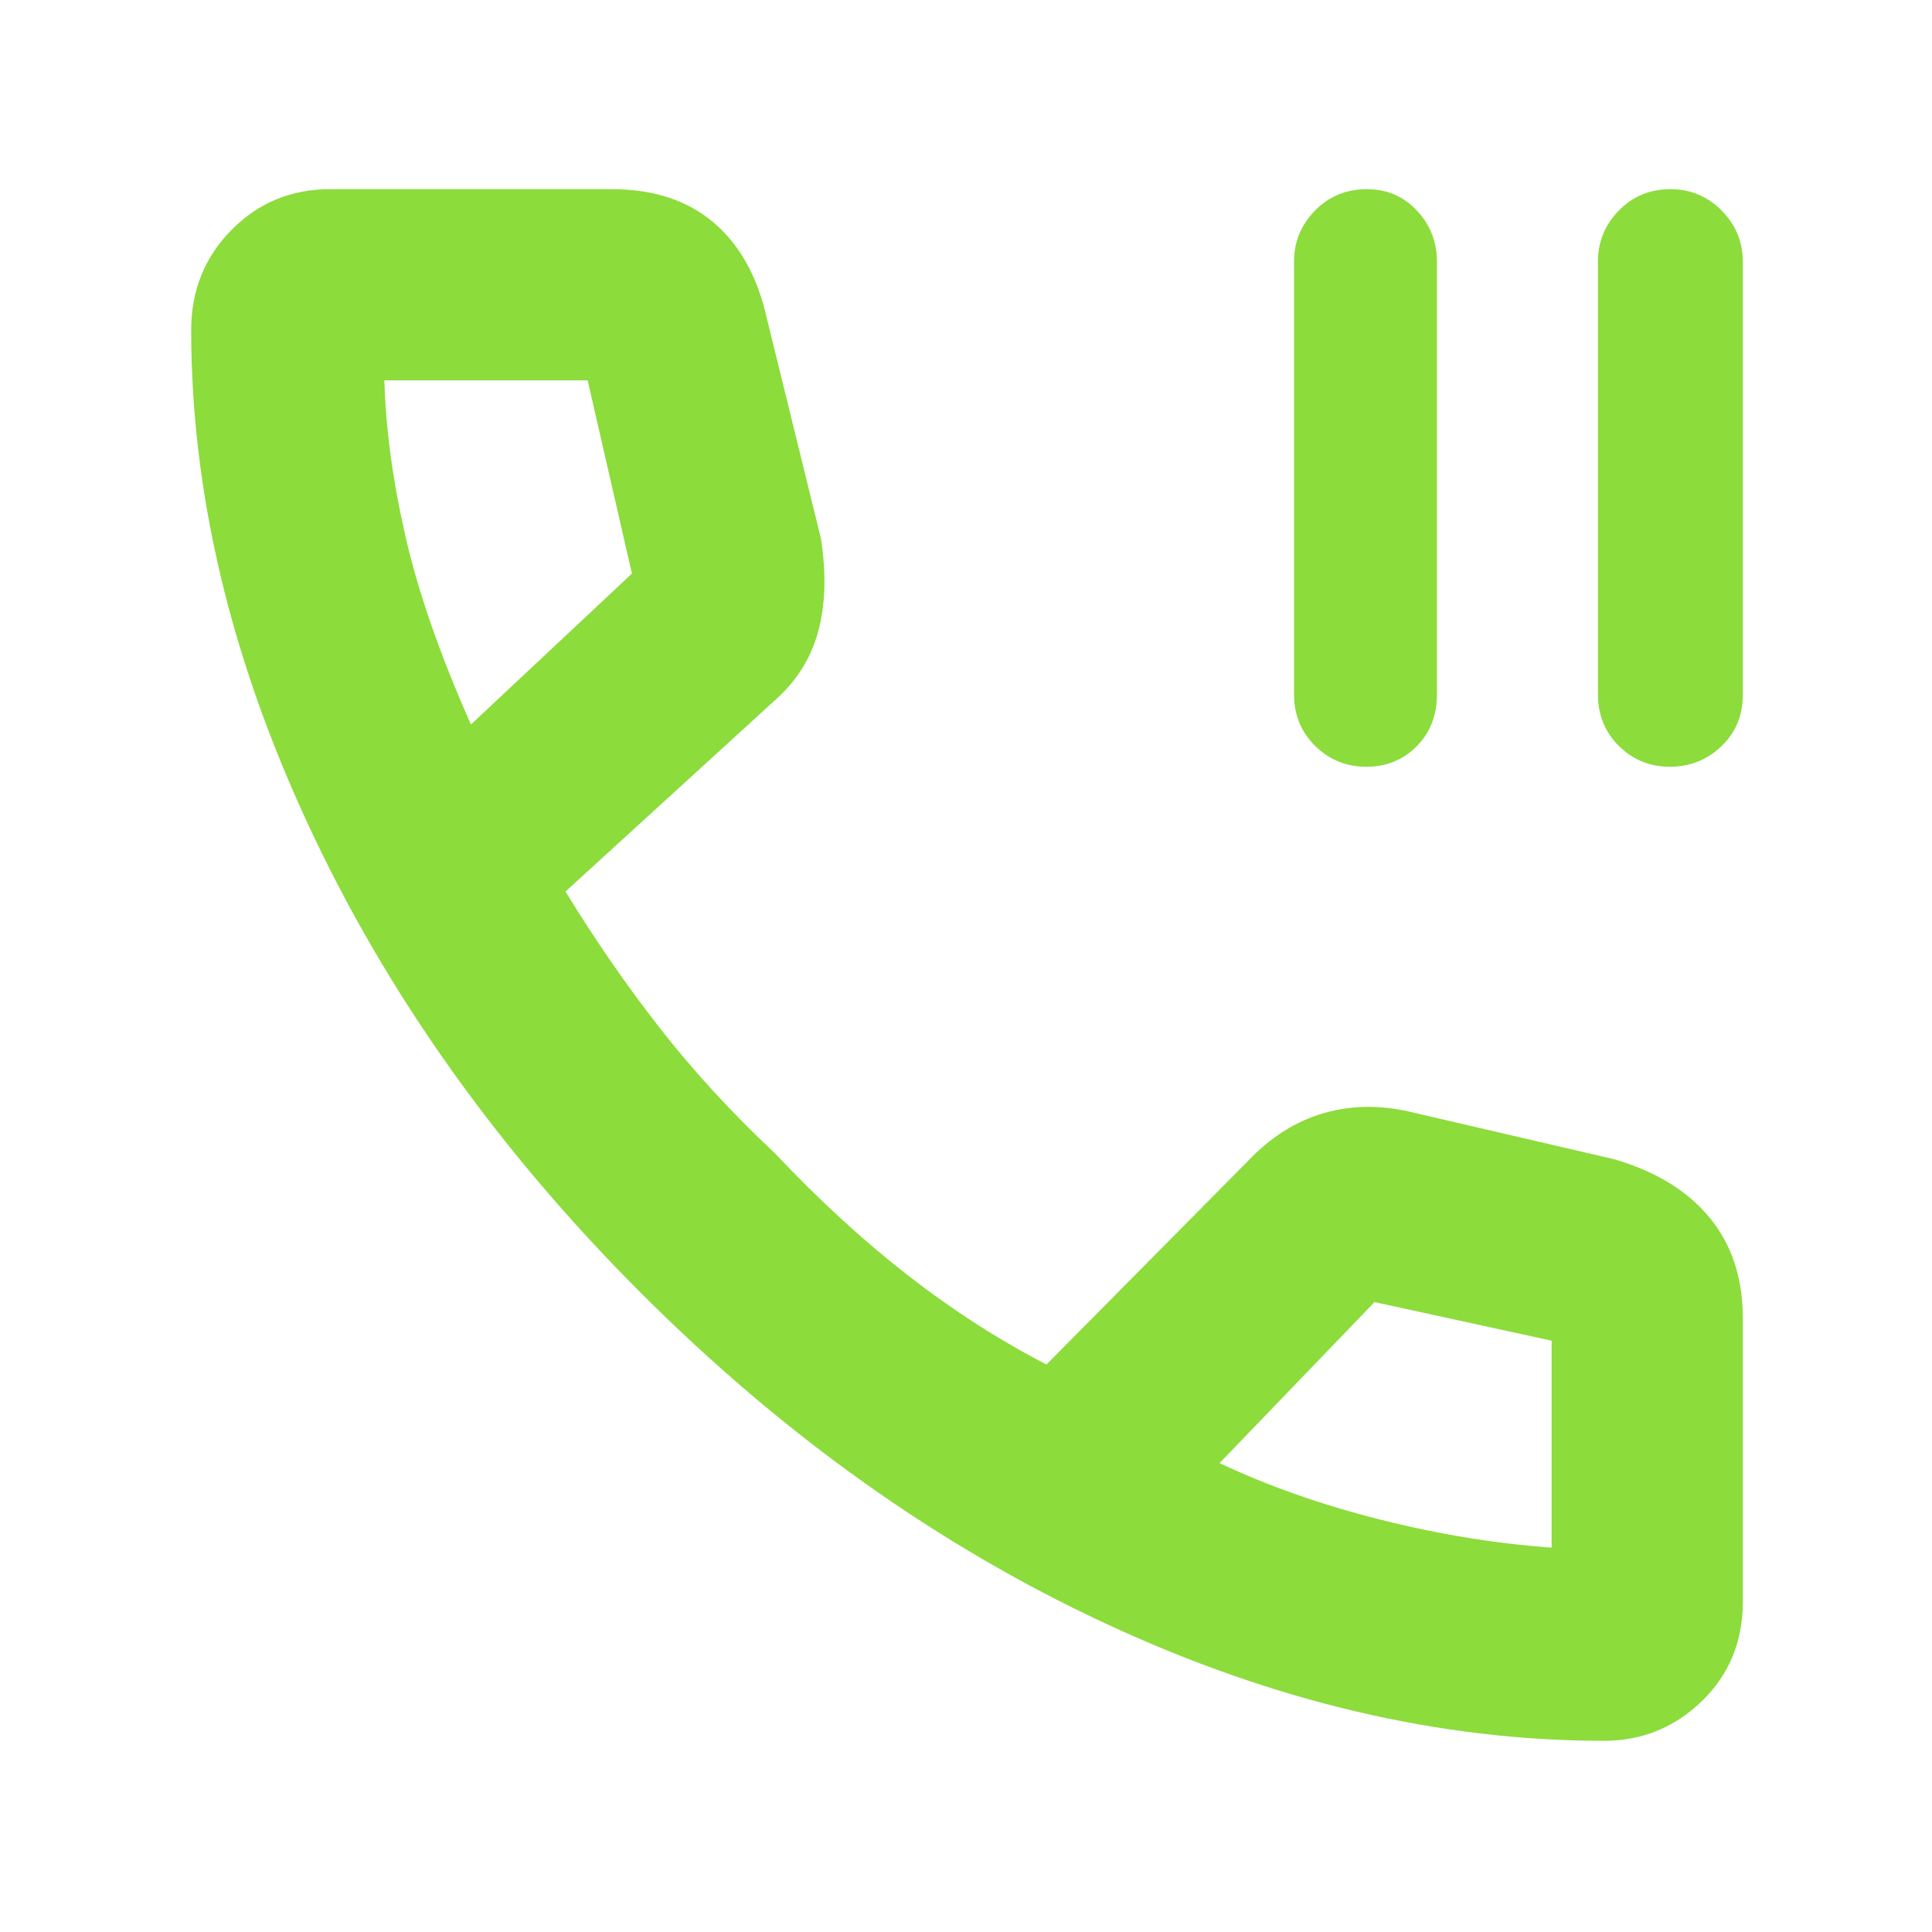 <svg xmlns="http://www.w3.org/2000/svg" height="48" viewBox="0 -960 960 960" width="48"><path fill="rgb(140, 220, 60)" d="M678.91-579q-14.91 0-25.41-10.35T643-615v-215q0-14.72 10.4-25.36Q663.8-866 679.18-866q14.95 0 24.88 10.64Q714-844.72 714-830v215.08q0 15.64-10.09 25.78t-25 10.14Zm150.79 0q-14.91 0-25.31-10.35Q794-599.7 794-615v-215q0-14.72 10.37-25.36Q814.74-866 830.07-866q14.9 0 25.42 10.64Q866-844.72 866-830v215.08q0 15.64-10.69 25.78Q844.61-579 829.7-579ZM797-95q-122.1 0-247.05-58Q425-211 318.5-317.5 212-424 153.5-549.46 95-674.92 95-796q0-29.43 20-49.71Q135-866 164-866h140q31 0 50.5 16.5T381-802l26.93 109.64Q412-666 406.5-646t-21.73 34.23L281-517q22 36 47 68t57 62q33 35 66.5 61t68.5 44l100-101q17-18 38.15-24t44.85 0l99 23q31 9 47.5 29.04Q866-334.91 866-305v141q0 29.57-20.36 49.29Q825.29-95 797-95ZM234-600l80-75-22-96H191q1 36 10.46 77.44Q210.91-652.12 234-600Zm372 367q36 17 79.5 28t85.5 14v-102.82L683-313l-77 80ZM234-600Zm372 367Z"/></svg>